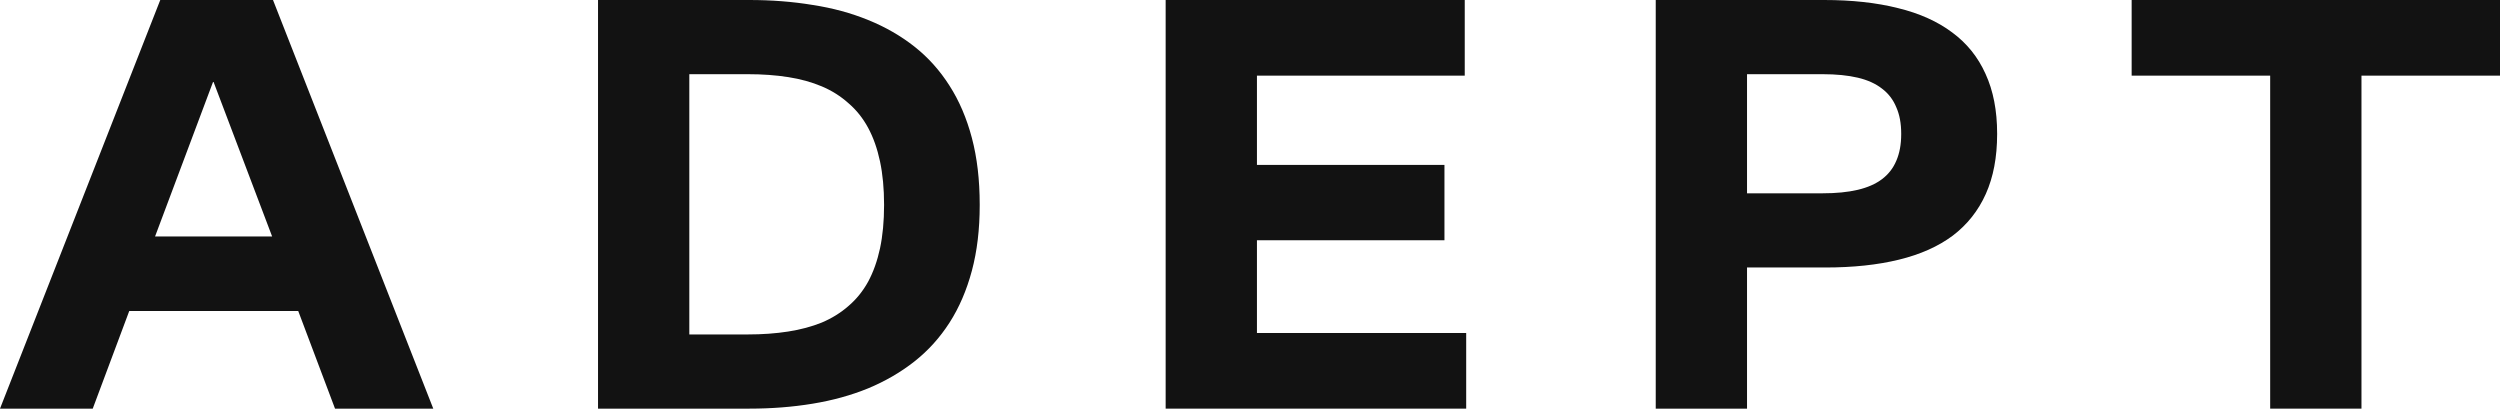 <svg width="100%" viewBox="0 0 1000 164" fill="none" xmlns="http://www.w3.org/2000/svg"> <path id="letter-A" class="letter-A transition duration-[800ms] delay-0 translate-y-0" d="M0 163.455H37.096L51.703 124.388H119.287L134.01 163.455H173.308L109.202 0H64.107L0 163.455ZM62.02 94.595L85.205 32.807H85.437L108.854 94.595H62.02Z" fill="#121212" style="--darkreader-inline-fill: #dddad5;" data-darkreader-inline-fill=""></path> <path id="letter-D" class="letter-D transition duration-[800ms] delay-[100ms] translate-y-0" d="M239.21 163.455H299.723C308.611 163.455 317.035 162.798 324.995 161.484C333.033 160.17 340.452 158.122 347.253 155.34C354.131 152.48 360.314 148.887 365.801 144.559C371.288 140.231 375.964 135.053 379.828 129.025C383.692 122.997 386.667 116.08 388.754 108.274C390.841 100.469 391.884 91.736 391.884 82.075V81.843C391.884 71.951 390.841 63.063 388.754 55.181C386.667 47.297 383.692 40.342 379.828 34.314C375.964 28.209 371.288 22.992 365.801 18.664C360.314 14.336 354.131 10.781 347.253 7.999C340.452 5.217 333.033 3.207 324.995 1.971C317.035 0.657 308.611 0 299.723 0H239.21V163.455ZM275.727 133.778V29.677H299.144C304.94 29.677 310.311 30.063 315.257 30.836C320.204 31.609 324.686 32.846 328.705 34.546C332.723 36.246 336.279 38.487 339.37 41.269C342.539 43.974 345.166 47.259 347.253 51.123C349.339 54.987 350.924 59.47 352.006 64.57C353.088 69.671 353.629 75.429 353.629 81.843V82.075C353.629 88.49 353.088 94.247 352.006 99.348C350.924 104.371 349.339 108.815 347.253 112.679C345.166 116.466 342.539 119.712 339.37 122.417C336.279 125.122 332.723 127.325 328.705 129.025C324.686 130.648 320.204 131.846 315.257 132.619C310.311 133.391 304.94 133.778 299.144 133.778H275.727Z" fill="#121212" style="--darkreader-inline-fill: #dddad5;" data-darkreader-inline-fill=""></path> <path id="letter-E" class="letter-E transition duration-[800ms] delay-[200ms] translate-y-0" d="M466.261 163.455H586.475V133.198H502.777V96.102H577.781V65.962H502.777V30.256H585.896V0H466.261V163.455Z" fill="#121212" style="--darkreader-inline-fill: #dddad5;" data-darkreader-inline-fill=""></path> <path id="letter-P" class="letter-P transition duration-[800ms] delay-[300ms] translate-y-0" d="M662.293 163.455H698.809V106.999H730.109C741.238 106.999 751.053 105.956 759.554 103.869C768.133 101.782 775.32 98.575 781.116 94.247C786.913 89.842 791.318 84.278 794.332 77.554C797.346 70.83 798.853 62.87 798.853 53.673V53.442C798.853 44.245 797.307 36.285 794.216 29.561C791.202 22.837 786.758 17.311 780.885 12.984C775.011 8.578 767.785 5.333 759.207 3.246C750.628 1.082 740.774 0 729.646 0H662.293V163.455ZM698.809 77.322V29.677H729.066C734.476 29.677 739.152 30.141 743.093 31.068C747.034 31.995 750.28 33.464 752.831 35.473C755.381 37.405 757.274 39.878 758.511 42.892C759.825 45.829 760.482 49.346 760.482 53.442V53.673C760.482 57.769 759.825 61.325 758.511 64.338C757.274 67.275 755.381 69.71 752.831 71.642C750.28 73.574 747.034 75.004 743.093 75.931C739.152 76.859 734.476 77.322 729.066 77.322H698.809Z" fill="#121212" style="--darkreader-inline-fill: #dddad5;" data-darkreader-inline-fill=""></path> <path id="letter-T" class="letter-T transition duration-[800ms] delay-[400ms] translate-y-0" d="M908.071 163.455H944.588V30.256H1000V0H852.659V30.256H908.071V163.455Z" fill="#121212" style="--darkreader-inline-fill: #dddad5;" data-darkreader-inline-fill=""></path> </svg>